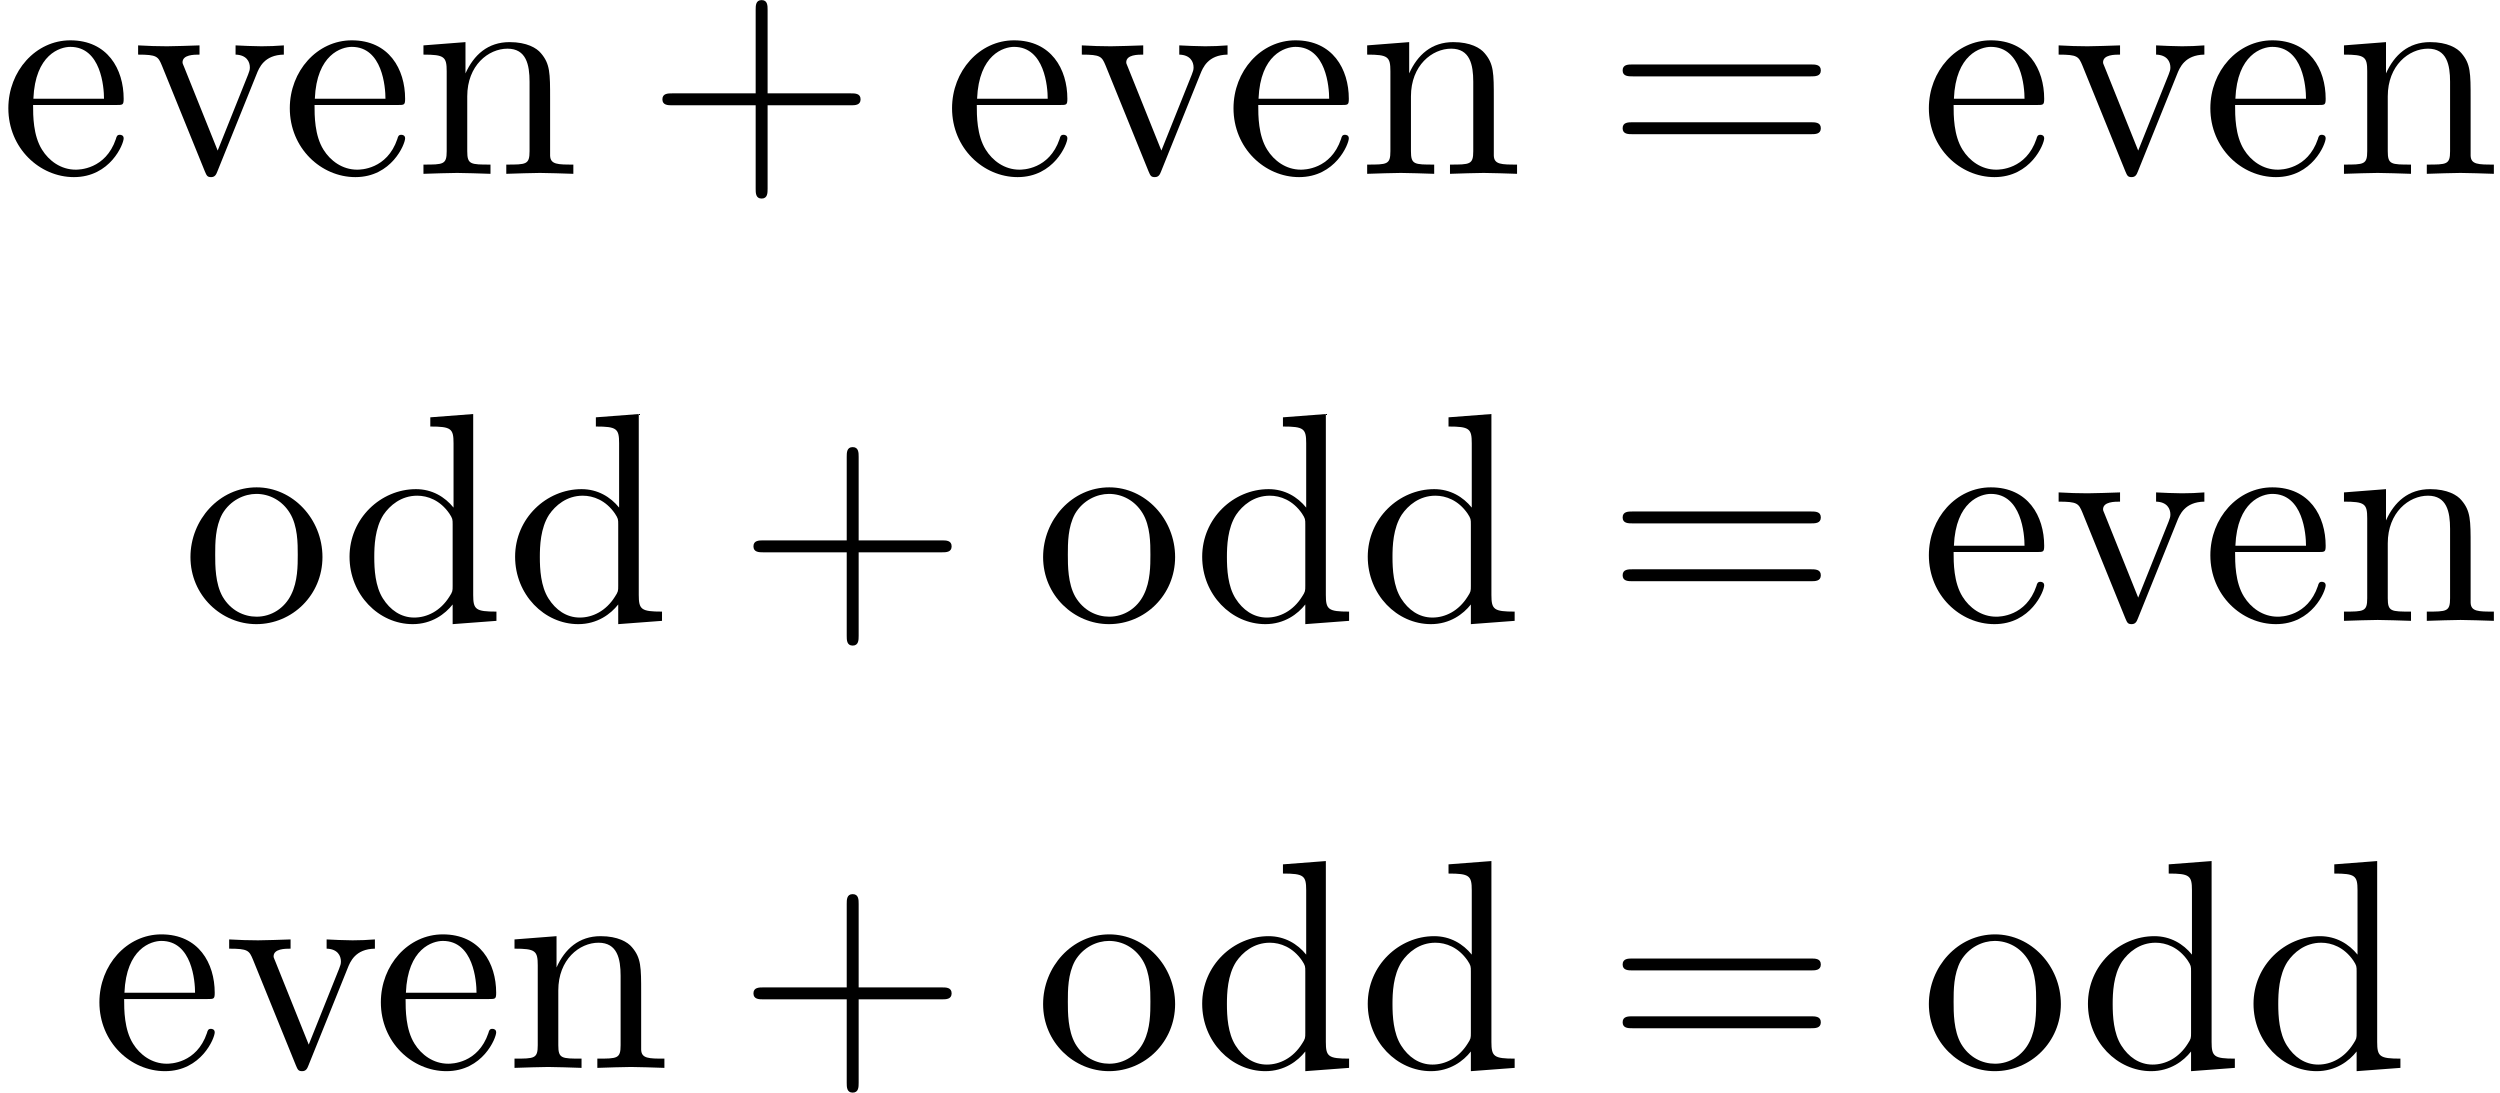 <?xml version='1.0' encoding='UTF-8'?>
<!-- This file was generated by dvisvgm 3.2.2 -->
<svg version='1.1' xmlns='http://www.w3.org/2000/svg' xmlns:xlink='http://www.w3.org/1999/xlink' width='83.575pt' height='36.53pt' viewBox='130.068 -39.286 83.575 36.53'>
<defs>
<path id='g0-43' d='M4.075-2.291H6.854C6.994-2.291 7.183-2.291 7.183-2.491S6.994-2.69 6.854-2.69H4.075V-5.479C4.075-5.619 4.075-5.808 3.875-5.808S3.676-5.619 3.676-5.479V-2.69H.887C.747-2.69 .558-2.69 .558-2.491S.747-2.291 .887-2.291H3.676V.498C3.676 .638 3.676 .827 3.875 .827S4.075 .638 4.075 .498V-2.291Z'/>
<path id='g0-61' d='M6.844-3.258C6.994-3.258 7.183-3.258 7.183-3.457S6.994-3.656 6.854-3.656H.887C.747-3.656 .558-3.656 .558-3.457S.747-3.258 .897-3.258H6.844ZM6.854-1.325C6.994-1.325 7.183-1.325 7.183-1.524S6.994-1.724 6.844-1.724H.897C.747-1.724 .558-1.724 .558-1.524S.747-1.325 .887-1.325H6.854Z'/>
<path id='g0-100' d='M3.786-.548V.11L5.25 0V-.309C4.553-.309 4.473-.379 4.473-.867V-6.914L3.039-6.804V-6.496C3.736-6.496 3.816-6.426 3.816-5.938V-3.786C3.527-4.144 3.098-4.403 2.56-4.403C1.385-4.403 .339-3.427 .339-2.142C.339-.877 1.315 .11 2.451 .11C3.088 .11 3.537-.229 3.786-.548ZM3.786-3.218V-1.176C3.786-.996 3.786-.976 3.676-.807C3.377-.329 2.929-.11 2.501-.11C2.052-.11 1.694-.369 1.455-.747C1.196-1.156 1.166-1.724 1.166-2.132C1.166-2.501 1.186-3.098 1.474-3.547C1.684-3.856 2.062-4.184 2.6-4.184C2.949-4.184 3.367-4.035 3.676-3.587C3.786-3.417 3.786-3.397 3.786-3.218Z'/>
<path id='g0-101' d='M1.116-2.511C1.176-3.995 2.012-4.244 2.351-4.244C3.377-4.244 3.477-2.899 3.477-2.511H1.116ZM1.106-2.301H3.885C4.105-2.301 4.134-2.301 4.134-2.511C4.134-3.497 3.597-4.463 2.351-4.463C1.196-4.463 .279-3.437 .279-2.192C.279-.857 1.325 .11 2.471 .11C3.686 .11 4.134-.996 4.134-1.186C4.134-1.285 4.055-1.305 4.005-1.305C3.915-1.305 3.895-1.245 3.875-1.166C3.527-.139 2.63-.139 2.531-.139C2.032-.139 1.634-.438 1.405-.807C1.106-1.285 1.106-1.943 1.106-2.301Z'/>
<path id='g0-110' d='M1.096-3.427V-.757C1.096-.309 .986-.309 .319-.309V0C.667-.01 1.176-.03 1.445-.03C1.704-.03 2.222-.01 2.56 0V-.309C1.893-.309 1.783-.309 1.783-.757V-2.59C1.783-3.626 2.491-4.184 3.128-4.184C3.756-4.184 3.866-3.646 3.866-3.078V-.757C3.866-.309 3.756-.309 3.088-.309V0C3.437-.01 3.945-.03 4.214-.03C4.473-.03 4.991-.01 5.33 0V-.309C4.812-.309 4.563-.309 4.553-.608V-2.511C4.553-3.367 4.553-3.676 4.244-4.035C4.105-4.204 3.776-4.403 3.198-4.403C2.471-4.403 2.002-3.975 1.724-3.357V-4.403L.319-4.294V-3.985C1.016-3.985 1.096-3.915 1.096-3.427Z'/>
<path id='g0-111' d='M4.692-2.132C4.692-3.407 3.696-4.463 2.491-4.463C1.245-4.463 .279-3.377 .279-2.132C.279-.847 1.315 .11 2.481 .11C3.686 .11 4.692-.867 4.692-2.132ZM2.491-.139C2.062-.139 1.624-.349 1.355-.807C1.106-1.245 1.106-1.853 1.106-2.212C1.106-2.6 1.106-3.138 1.345-3.577C1.614-4.035 2.082-4.244 2.481-4.244C2.919-4.244 3.347-4.025 3.606-3.597S3.866-2.59 3.866-2.212C3.866-1.853 3.866-1.315 3.646-.877C3.427-.428 2.989-.139 2.491-.139Z'/>
<path id='g0-118' d='M4.144-3.318C4.234-3.547 4.403-3.975 5.061-3.985V-4.294C4.832-4.274 4.543-4.264 4.314-4.264C4.075-4.264 3.616-4.284 3.447-4.294V-3.985C3.816-3.975 3.925-3.746 3.925-3.557C3.925-3.467 3.905-3.427 3.866-3.318L2.849-.777L1.733-3.557C1.674-3.686 1.674-3.706 1.674-3.726C1.674-3.985 2.062-3.985 2.242-3.985V-4.294C1.943-4.284 1.385-4.264 1.156-4.264C.887-4.264 .488-4.274 .189-4.294V-3.985C.817-3.985 .857-3.925 .986-3.616L2.421-.08C2.481 .06 2.501 .11 2.63 .11S2.8 .02 2.839-.08L4.144-3.318Z'/>
</defs>
<g id='page1'>
<use x='130.068' y='-33.475' xlink:href='#g0-101'/>
<use x='134.496' y='-33.475' xlink:href='#g0-118'/>
<use x='139.477' y='-33.475' xlink:href='#g0-101'/>
<use x='143.905' y='-33.475' xlink:href='#g0-110'/>
<use x='151.654' y='-33.475' xlink:href='#g0-43'/>
<use x='161.616' y='-33.475' xlink:href='#g0-101'/>
<use x='166.044' y='-33.475' xlink:href='#g0-118'/>
<use x='171.025' y='-33.475' xlink:href='#g0-101'/>
<use x='175.453' y='-33.475' xlink:href='#g0-110'/>
<use x='183.755' y='-33.475' xlink:href='#g0-61'/>
<use x='194.271' y='-33.475' xlink:href='#g0-101'/>
<use x='198.699' y='-33.475' xlink:href='#g0-118'/>
<use x='203.681' y='-33.475' xlink:href='#g0-101'/>
<use x='208.108' y='-33.475' xlink:href='#g0-110'/>
<use x='136.156' y='-18.531' xlink:href='#g0-111'/>
<use x='141.414' y='-18.531' xlink:href='#g0-100'/>
<use x='146.949' y='-18.531' xlink:href='#g0-100'/>
<use x='154.698' y='-18.531' xlink:href='#g0-43'/>
<use x='164.66' y='-18.531' xlink:href='#g0-111'/>
<use x='169.918' y='-18.531' xlink:href='#g0-100'/>
<use x='175.453' y='-18.531' xlink:href='#g0-100'/>
<use x='183.755' y='-18.531' xlink:href='#g0-61'/>
<use x='194.271' y='-18.531' xlink:href='#g0-101'/>
<use x='198.699' y='-18.531' xlink:href='#g0-118'/>
<use x='203.681' y='-18.531' xlink:href='#g0-101'/>
<use x='208.108' y='-18.531' xlink:href='#g0-110'/>
<use x='133.112' y='-3.587' xlink:href='#g0-101'/>
<use x='137.54' y='-3.587' xlink:href='#g0-118'/>
<use x='142.521' y='-3.587' xlink:href='#g0-101'/>
<use x='146.949' y='-3.587' xlink:href='#g0-110'/>
<use x='154.698' y='-3.587' xlink:href='#g0-43'/>
<use x='164.66' y='-3.587' xlink:href='#g0-111'/>
<use x='169.918' y='-3.587' xlink:href='#g0-100'/>
<use x='175.453' y='-3.587' xlink:href='#g0-100'/>
<use x='183.755' y='-3.587' xlink:href='#g0-61'/>
<use x='194.271' y='-3.587' xlink:href='#g0-111'/>
<use x='199.529' y='-3.587' xlink:href='#g0-100'/>
<use x='205.064' y='-3.587' xlink:href='#g0-100'/>
</g>
</svg>